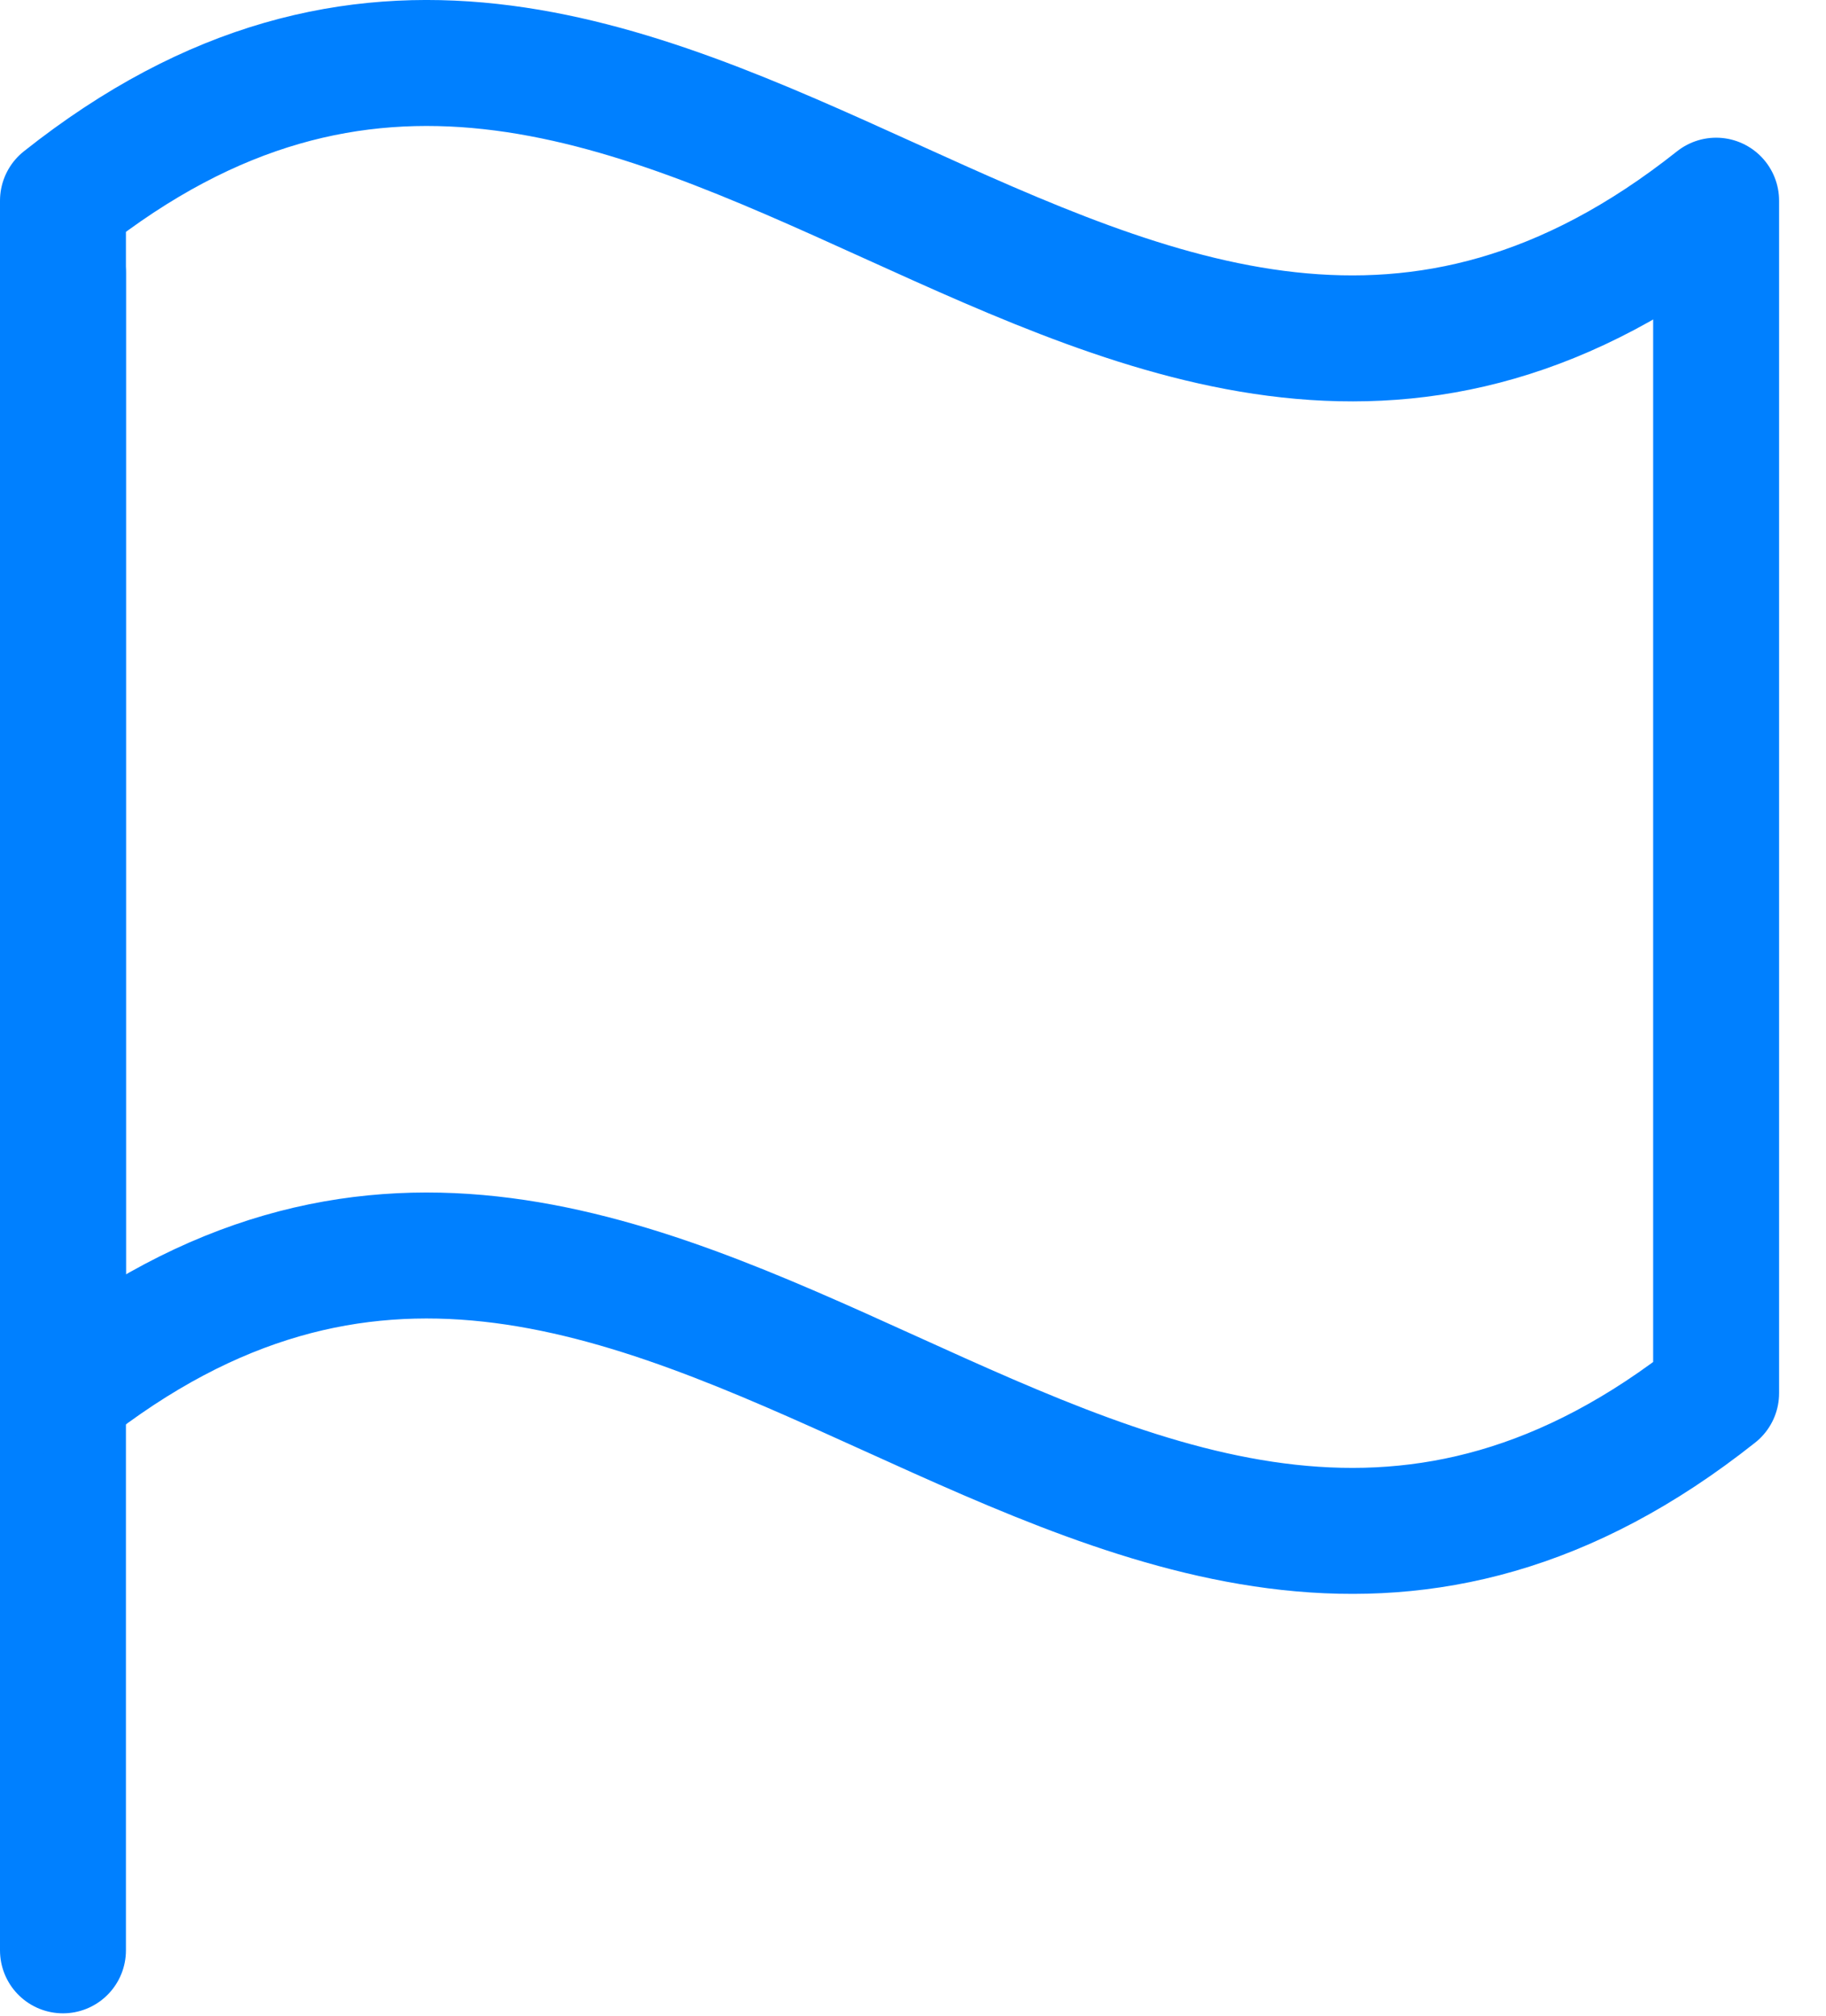<svg width="29" height="32" viewBox="0 0 29 32" fill="none" xmlns="http://www.w3.org/2000/svg">
<path d="M1 30.962V4.329" stroke="#0080FF" stroke-width="2" stroke-linecap="round" stroke-linejoin="round"/>
<path d="M27.255 22.117C17.708 29.69 10.547 14.545 1 22.117V3.186C10.547 -4.387 17.708 10.759 27.255 3.186V22.117Z" stroke="#0080FF" stroke-width="2" stroke-linecap="round" stroke-linejoin="round"/>
</svg>
